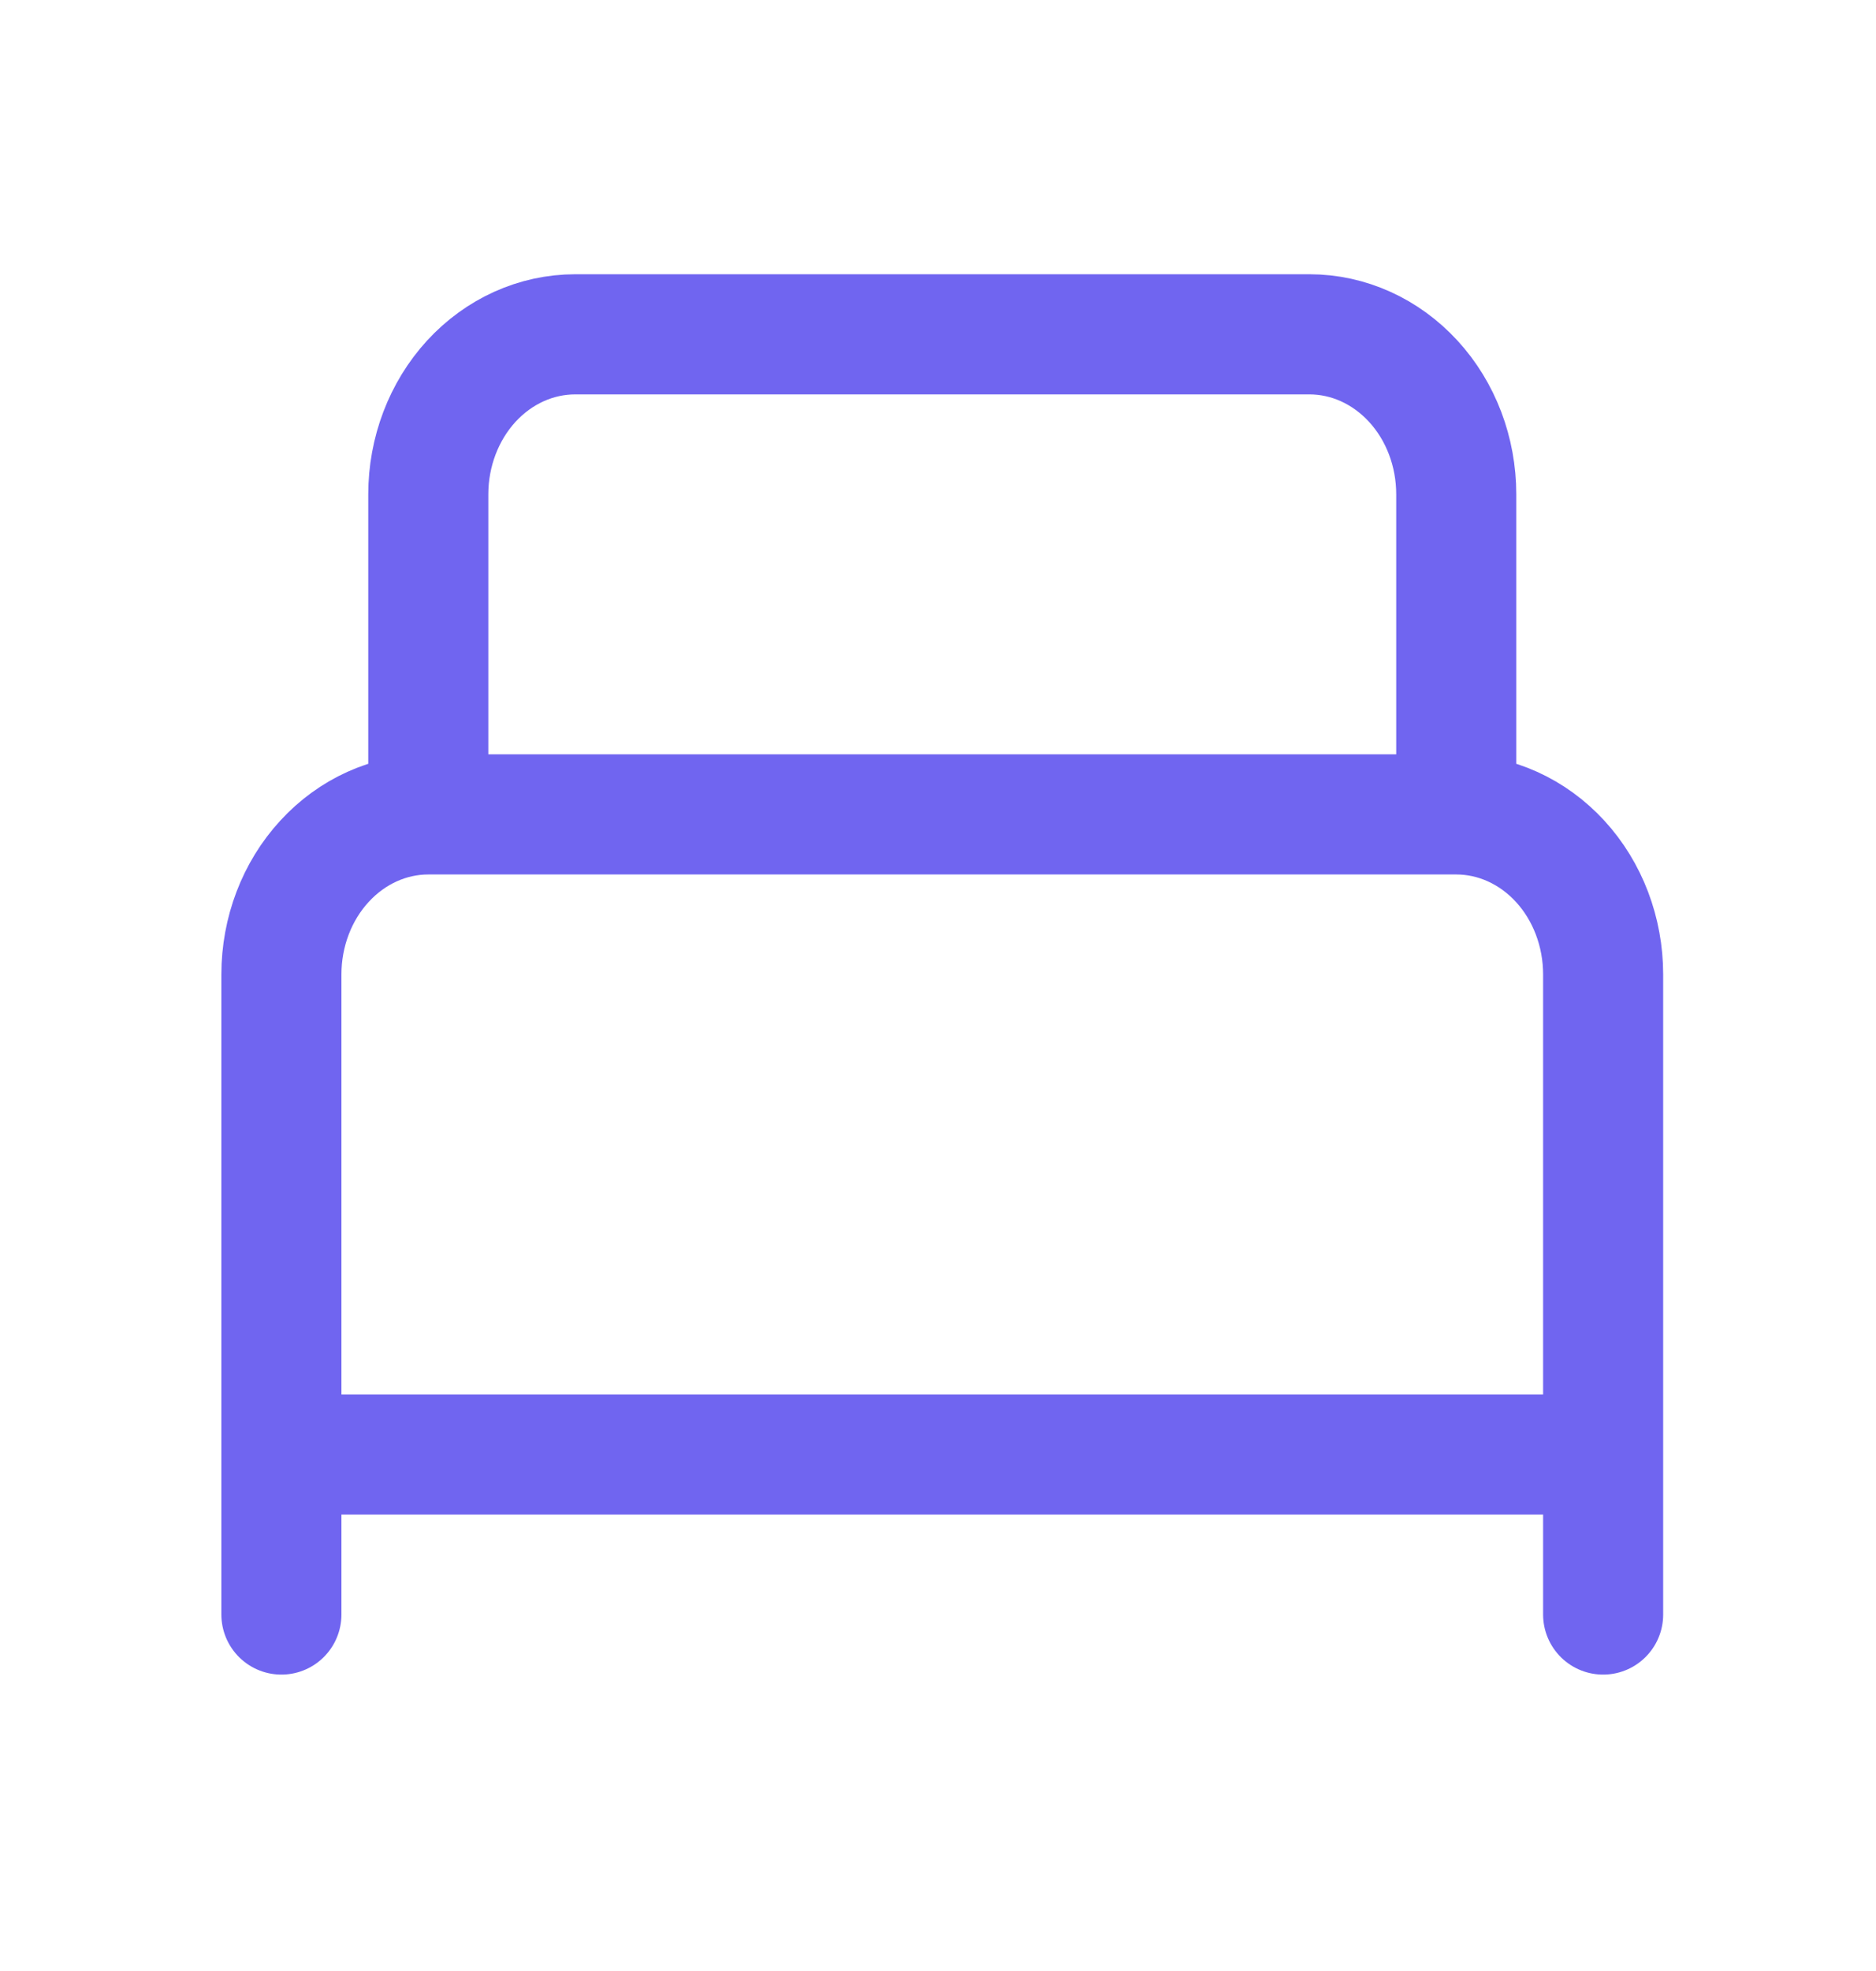 <svg width="20" height="21" viewBox="0 0 20 21" fill="none" xmlns="http://www.w3.org/2000/svg">
<path d="M3 17.202V10.382C3 9.93 3.165 9.496 3.459 9.177C3.752 8.857 4.151 8.677 4.566 8.677M4.566 8.677H15.525M4.566 8.677V5.267C4.566 4.815 4.731 4.382 5.024 4.062C5.318 3.742 5.716 3.562 6.132 3.562H13.96C14.375 3.562 14.773 3.742 15.067 4.062C15.361 4.382 15.525 4.815 15.525 5.267V8.677M15.525 8.677C15.941 8.677 16.339 8.857 16.633 9.177C16.926 9.496 17.091 9.93 17.091 10.382V17.202M3 15.497H17.091" stroke="#7065F0" stroke-width="1.28" stroke-linecap="round" stroke-linejoin="round"/>
</svg>
